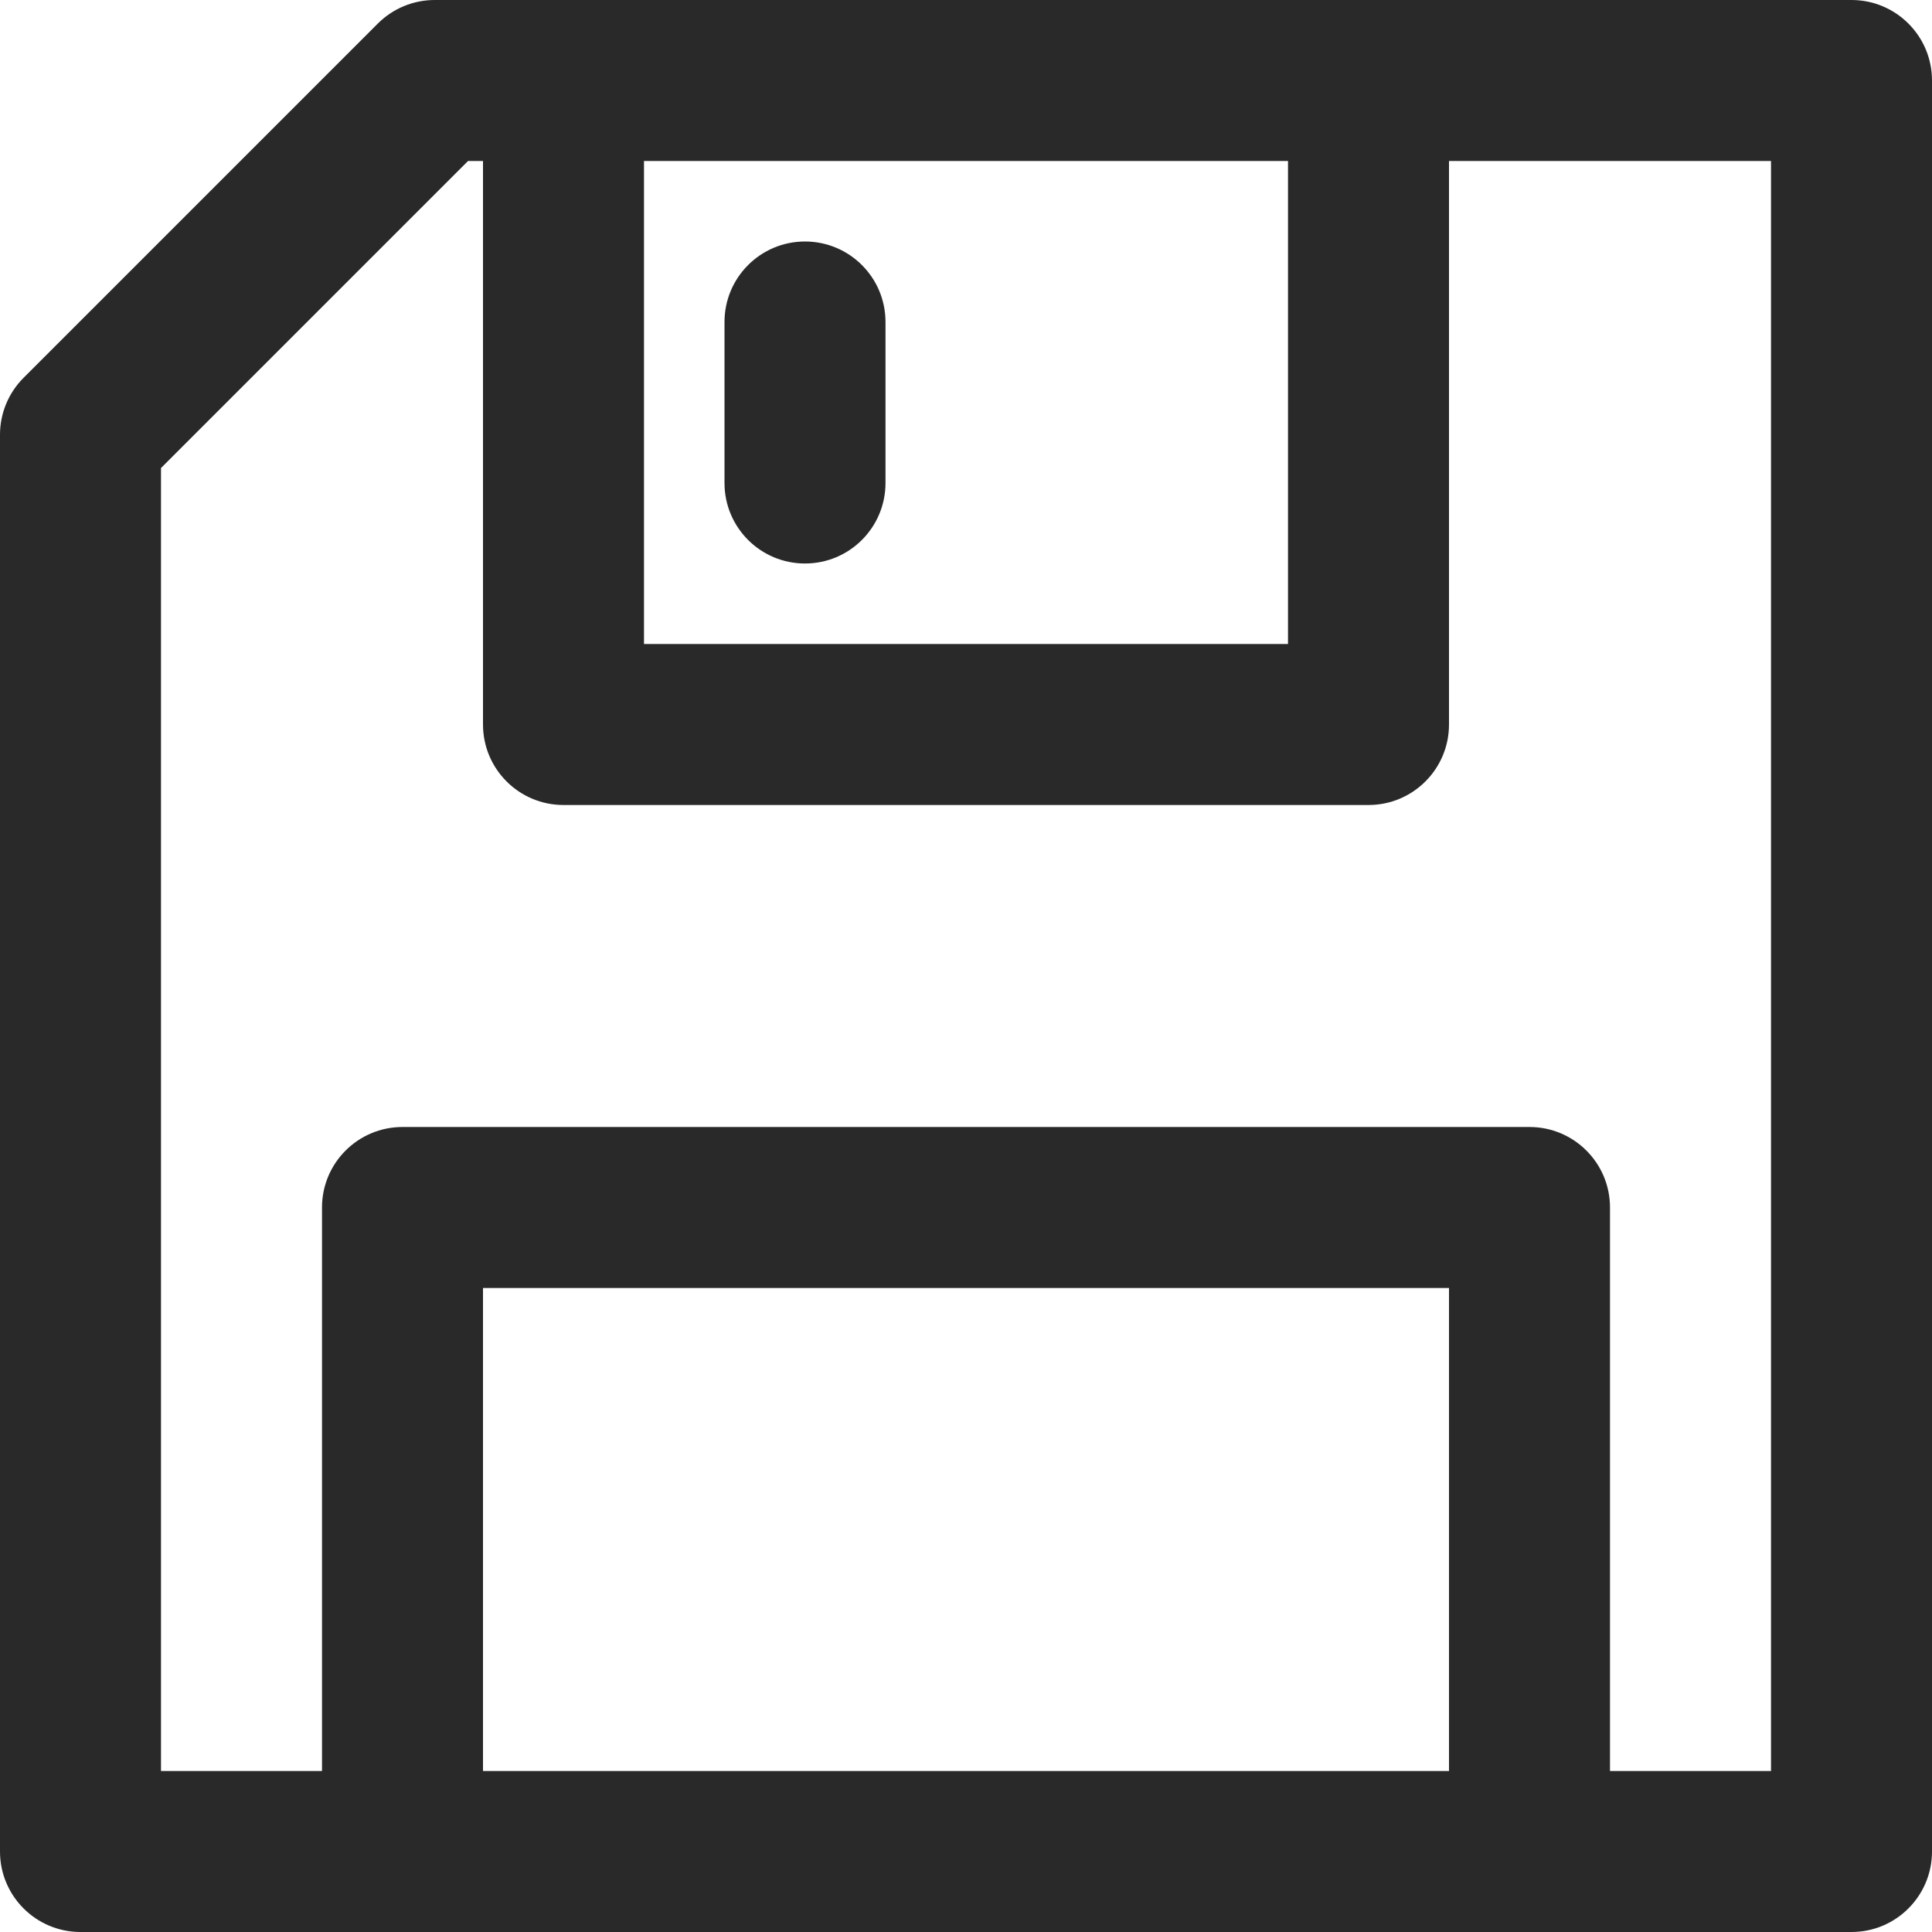 <?xml version="1.0" encoding="UTF-8"?>
<svg  viewBox="0 0 24 24" version="1.1" xmlns="http://www.w3.org/2000/svg" xmlns:xlink="http://www.w3.org/1999/xlink">
    <title>Icons/Basic icons/save</title>
    <g  id="Icons/Basic-icons/save" stroke="none" stroke-width="1" fill="none" fill-rule="evenodd">
        <path d="M23,0 C23.552,0 24,0.447 24,1 L24,1 L24,23 C24,23.553 23.552,24 23,24 L23,24 L1,24 C0.448,24 0,23.553 0,23 L0,23 L0,5.4 C0,5.135 0.105,4.881 0.293,4.693 L0.293,4.693 L4.693,0.293 C4.881,0.105 5.135,0 5.4,0 L5.4,0 Z M6,2 L5.814,2 L2,5.814 L2,22 L4,22 L4,15 C4,14.447 4.448,14 5,14 L5,14 L19,14 C19.552,14 20,14.447 20,15 L20,15 L20,22 L22,22 L22,2 L18,2 L18,9 C18,9.553 17.552,10 17,10 L17,10 L7,10 C6.448,10 6,9.553 6,9 L6,9 L6,2 Z M18,16 L6,16 L6,22 L18,22 L18,16 Z M16,2 L8,2 L8,8 L16,8 L16,2 Z M10,3 C10.552,3 11,3.447 11,4 L11,4 L11,6 C11,6.553 10.552,7 10,7 C9.448,7 9,6.553 9,6 L9,6 L9,4 C9,3.447 9.448,3 10,3 Z"  id="Combined-Shape" fill="#292929"></path>
    </g>
</svg>